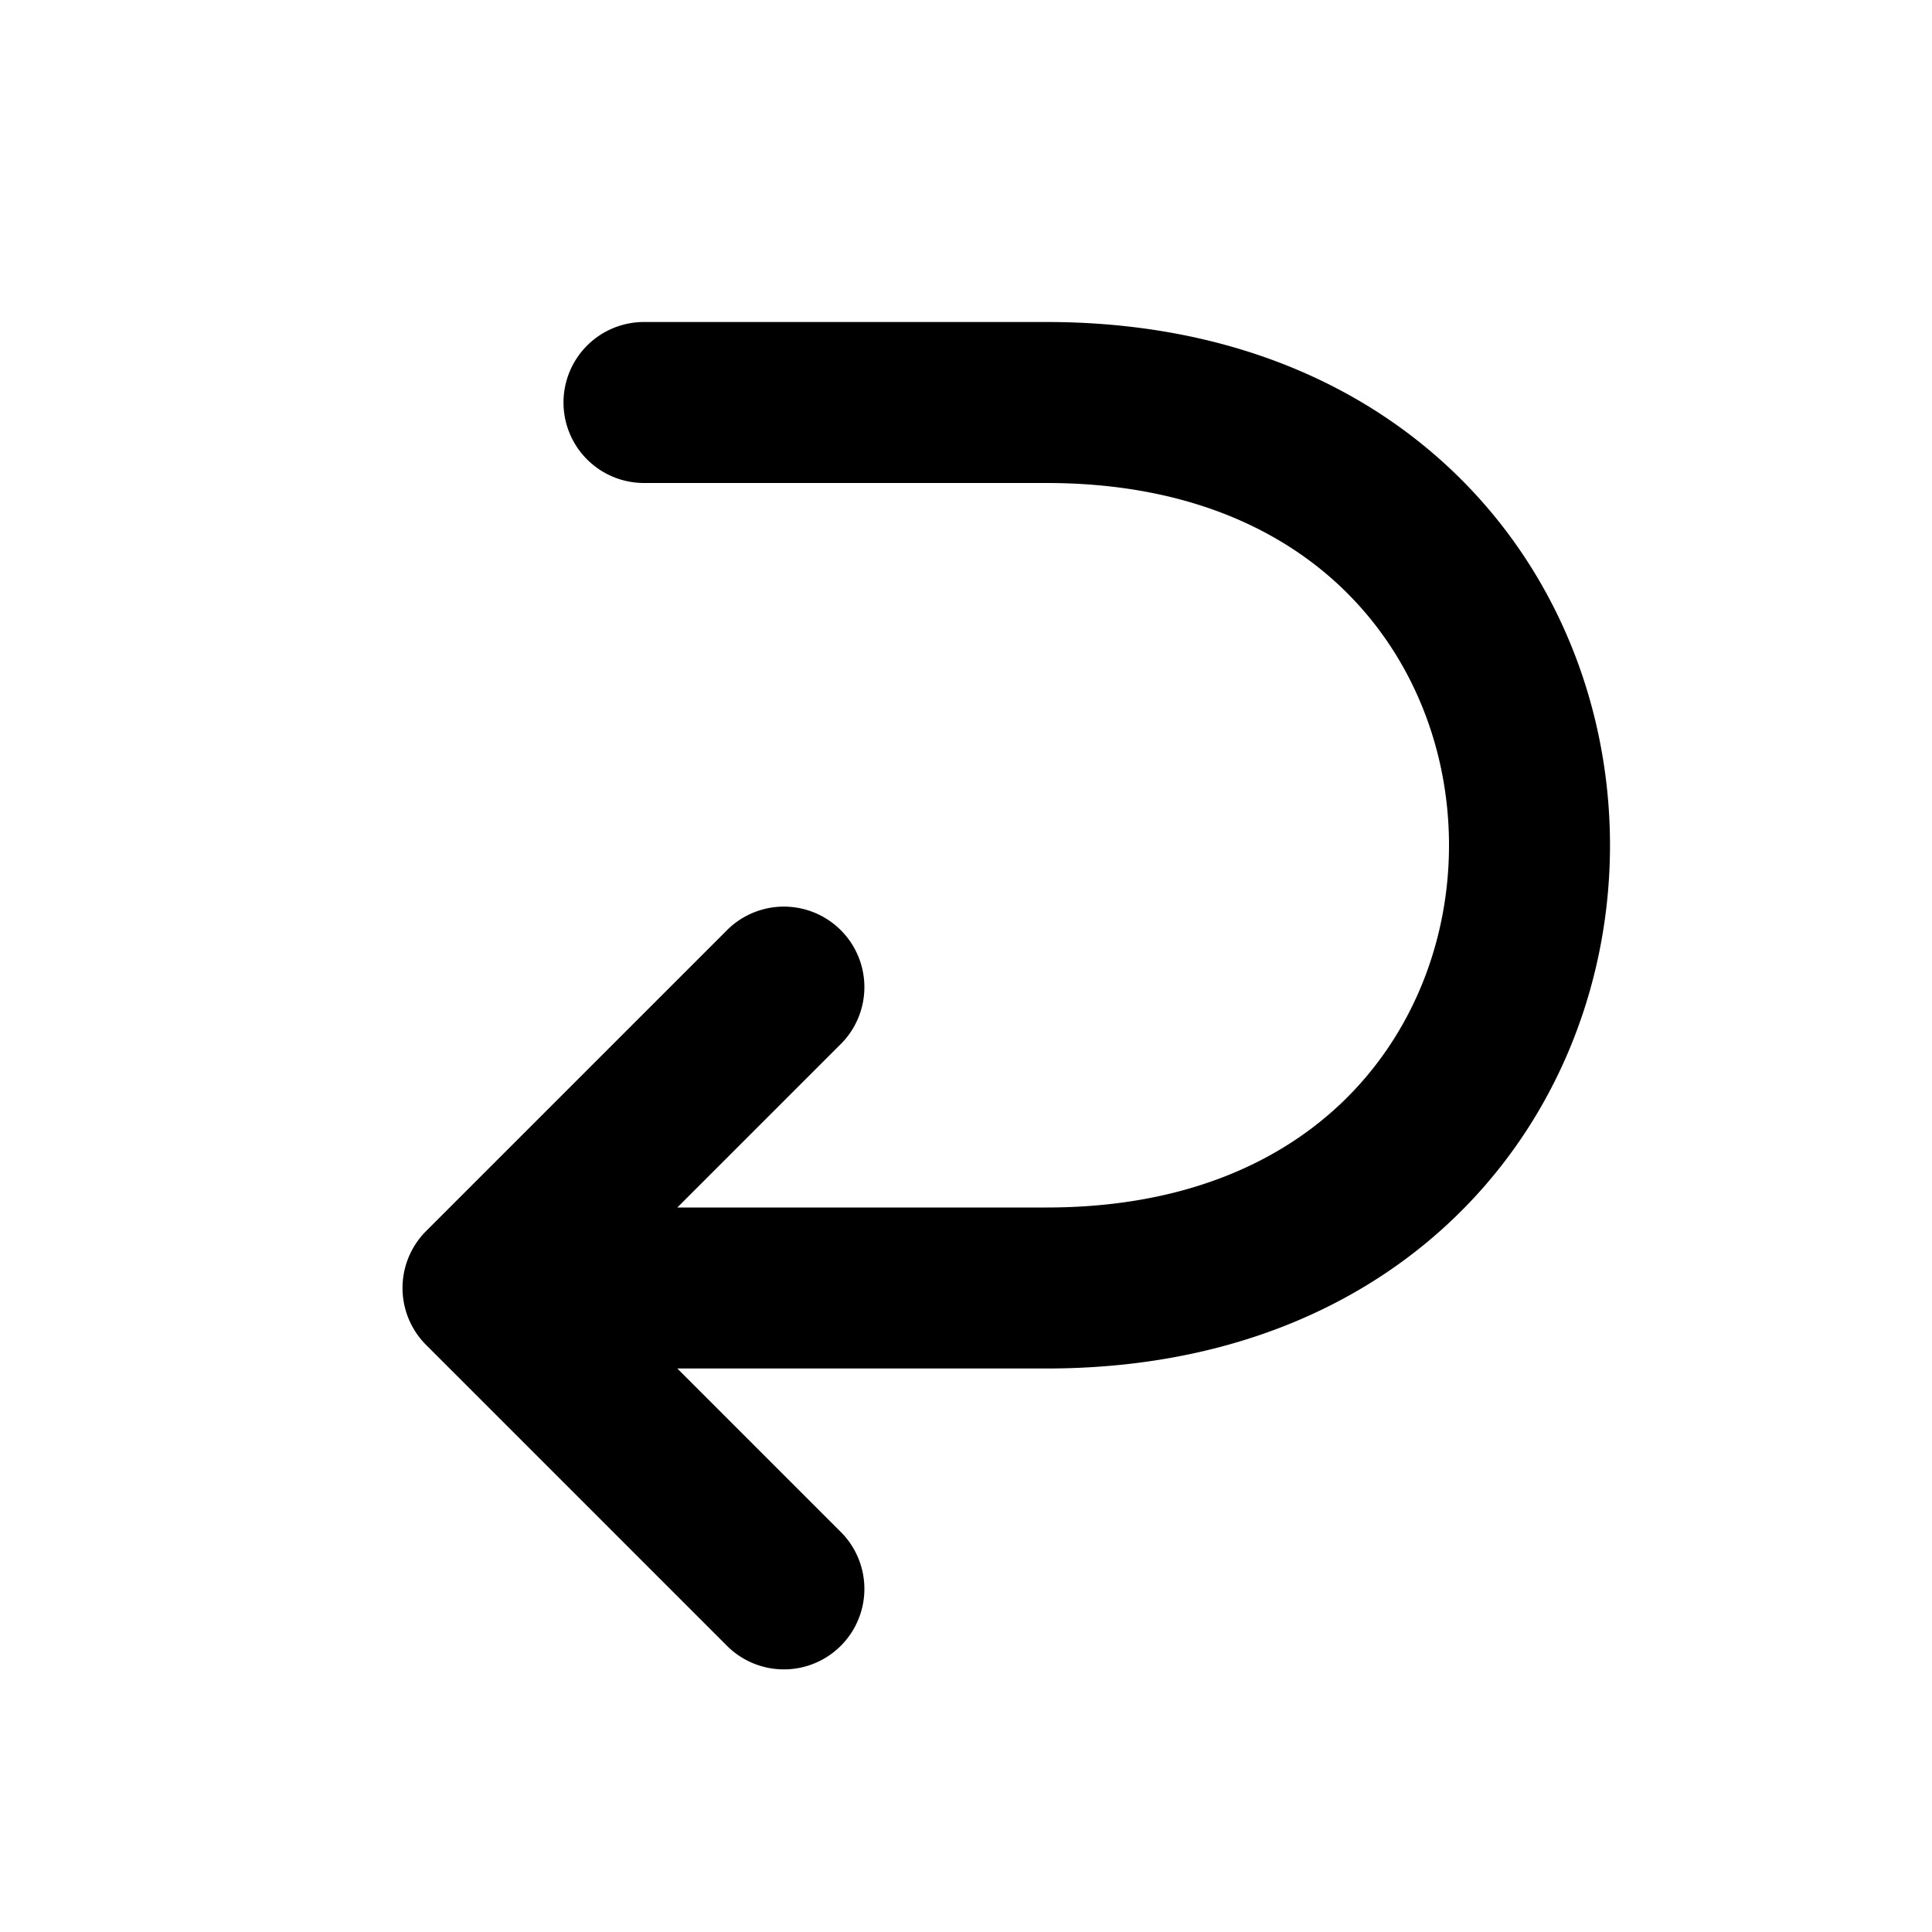 <svg xmlns="http://www.w3.org/2000/svg" xmlns:xlink="http://www.w3.org/1999/xlink" viewBox="0 0 24 24"><path d="M7 5a1 1 0 0 1 1-1h5c2.242 0 4.01.778 5.218 2.023C19.414 7.256 20 8.887 20 10.5s-.586 3.244-1.782 4.477C17.01 16.222 15.242 17 13 17H8.414l2.043 2.043a1 1 0 0 1-1.414 1.414l-3.75-3.75a1 1 0 0 1 0-1.414l3.75-3.75a1 1 0 0 1 1.414 1.414L8.414 15H13c1.758 0 2.99-.597 3.782-1.415.804-.83 1.218-1.948 1.218-3.085s-.414-2.256-1.218-3.085C15.99 6.597 14.758 6 13 6H8a1 1 0 0 1-1-1" fill="currentColor"/></svg>